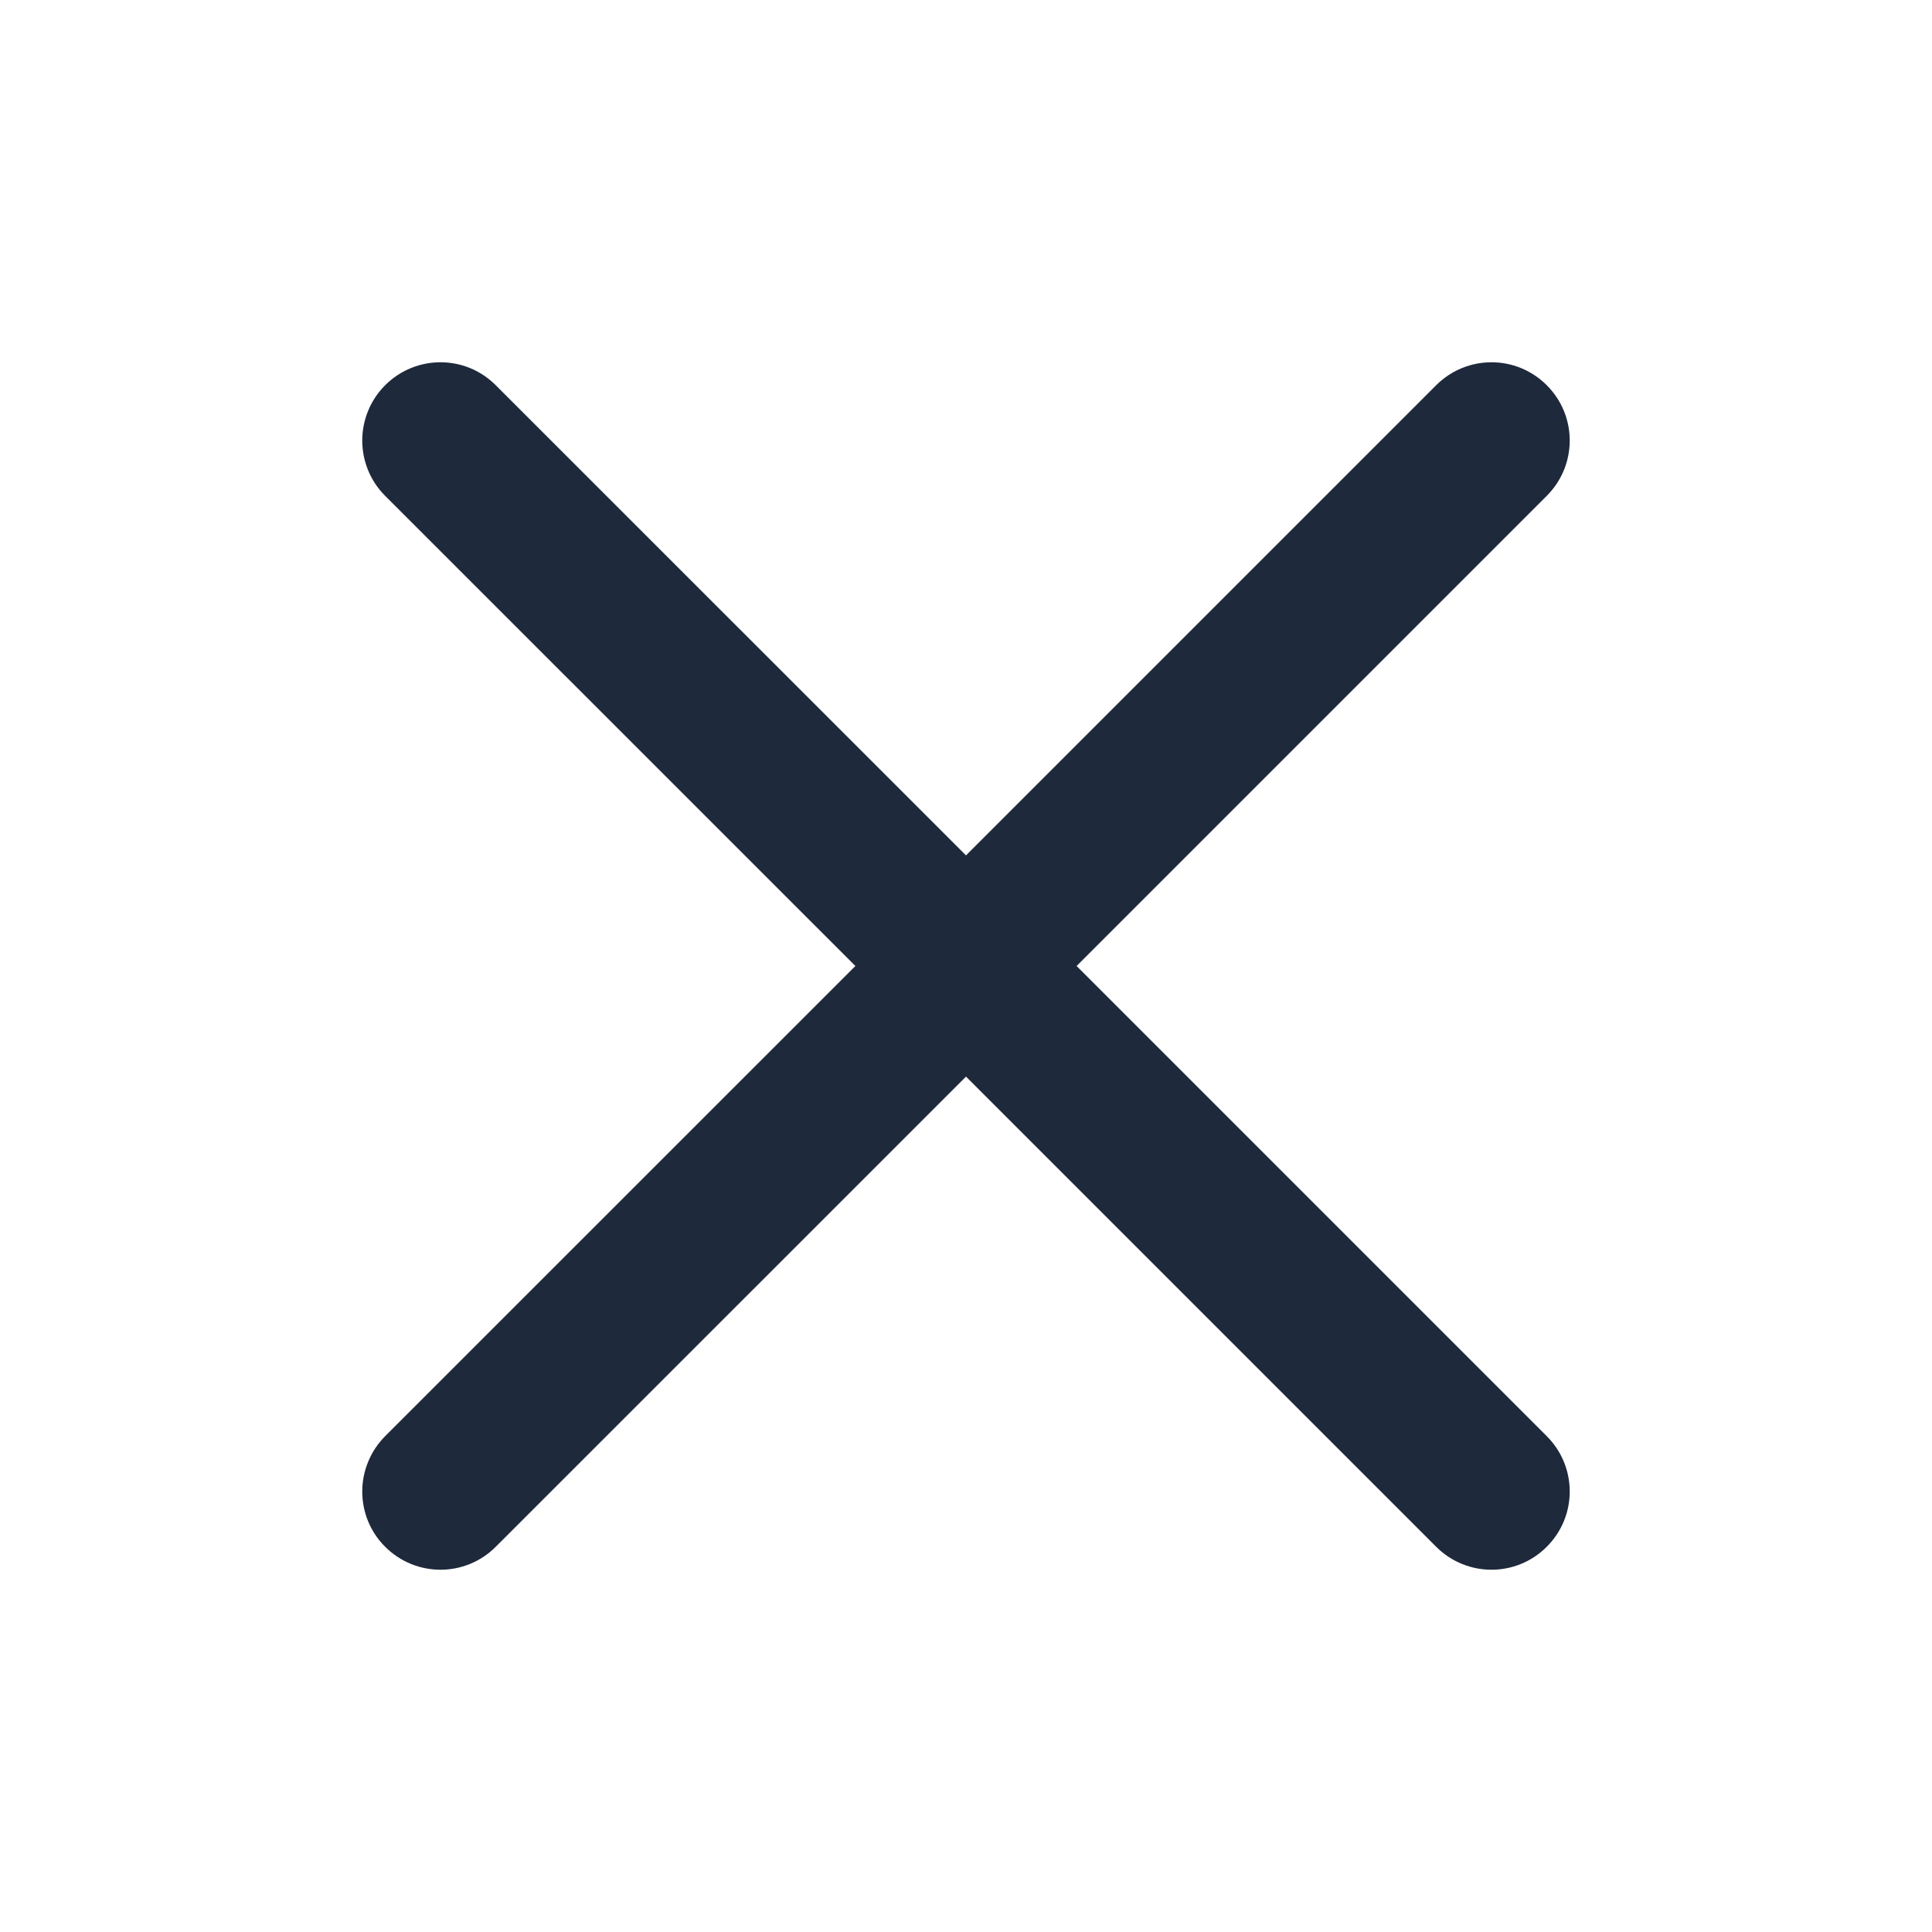 <svg width="20" height="20" viewBox="0 0 20 20" fill="none" xmlns="http://www.w3.org/2000/svg">
<path d="M10 11.145L14.867 16.012C15.184 16.329 15.696 16.329 16.012 16.012C16.329 15.696 16.329 15.184 16.012 14.867L11.145 10L16.012 5.133C16.329 4.816 16.329 4.304 16.012 3.988C15.696 3.671 15.184 3.671 14.867 3.988L10 8.855L5.132 3.988C4.816 3.671 4.304 3.671 3.987 3.988C3.912 4.063 3.852 4.152 3.812 4.25C3.771 4.348 3.75 4.454 3.75 4.56C3.75 4.767 3.829 4.975 3.987 5.133L8.855 10L3.987 14.867C3.912 14.943 3.852 15.032 3.812 15.13C3.771 15.228 3.75 15.334 3.75 15.44C3.75 15.647 3.829 15.855 3.987 16.012C4.304 16.329 4.816 16.329 5.132 16.012L10 11.145Z" fill="#1E293B"/>
</svg>
